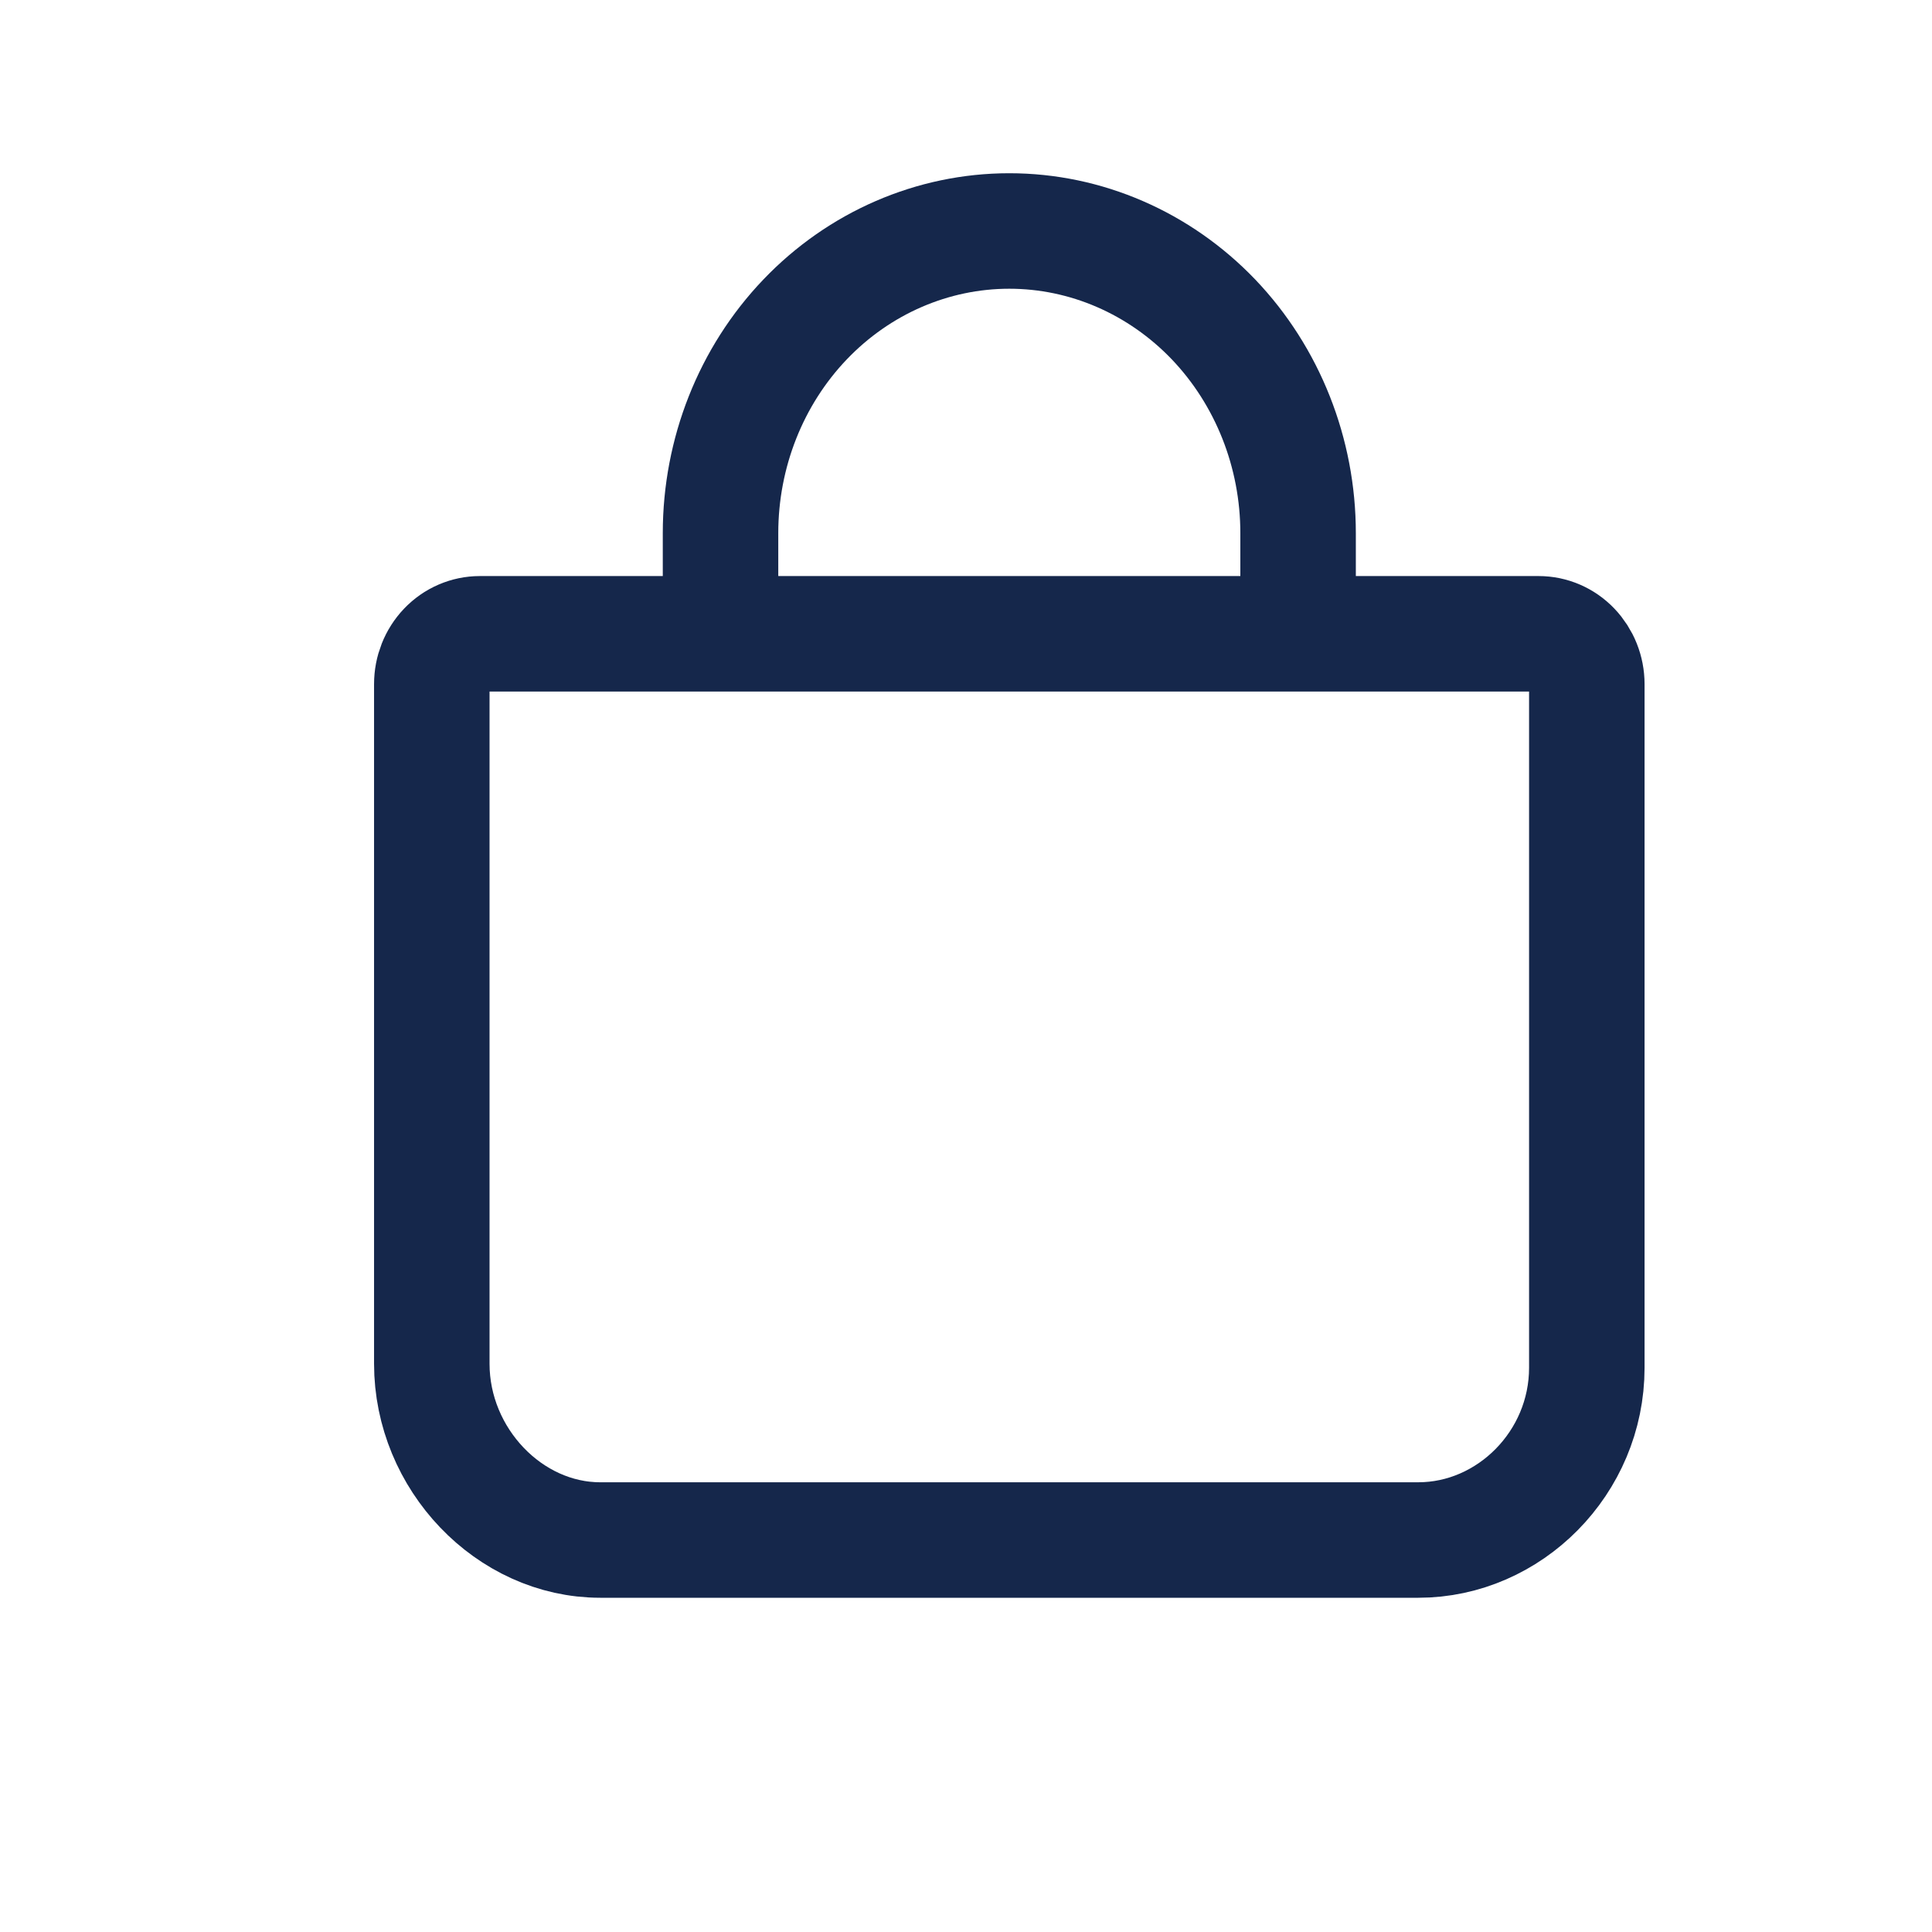 <svg width="18" height="18" viewBox="0 0 18 18" fill="none" xmlns="http://www.w3.org/2000/svg">
<path d="M6.713 5.905V4.967C6.713 4.22 6.996 3.504 7.501 2.976C8.005 2.449 8.69 2.152 9.403 2.152C10.117 2.152 10.801 2.449 11.306 2.976C11.81 3.504 12.094 4.22 12.094 4.967V5.905M4.471 5.905C4.352 5.905 4.238 5.954 4.154 6.042C4.07 6.13 4.023 6.249 4.023 6.374V12.706C4.023 13.593 4.745 14.348 5.592 14.348H13.214C14.062 14.348 14.784 13.629 14.784 12.743V6.374C14.784 6.249 14.736 6.13 14.652 6.042C14.568 5.954 14.454 5.905 14.335 5.905H4.471Z" stroke="#15274B" stroke-width="1.076" stroke-linecap="round" stroke-linejoin="round"/>
</svg>
